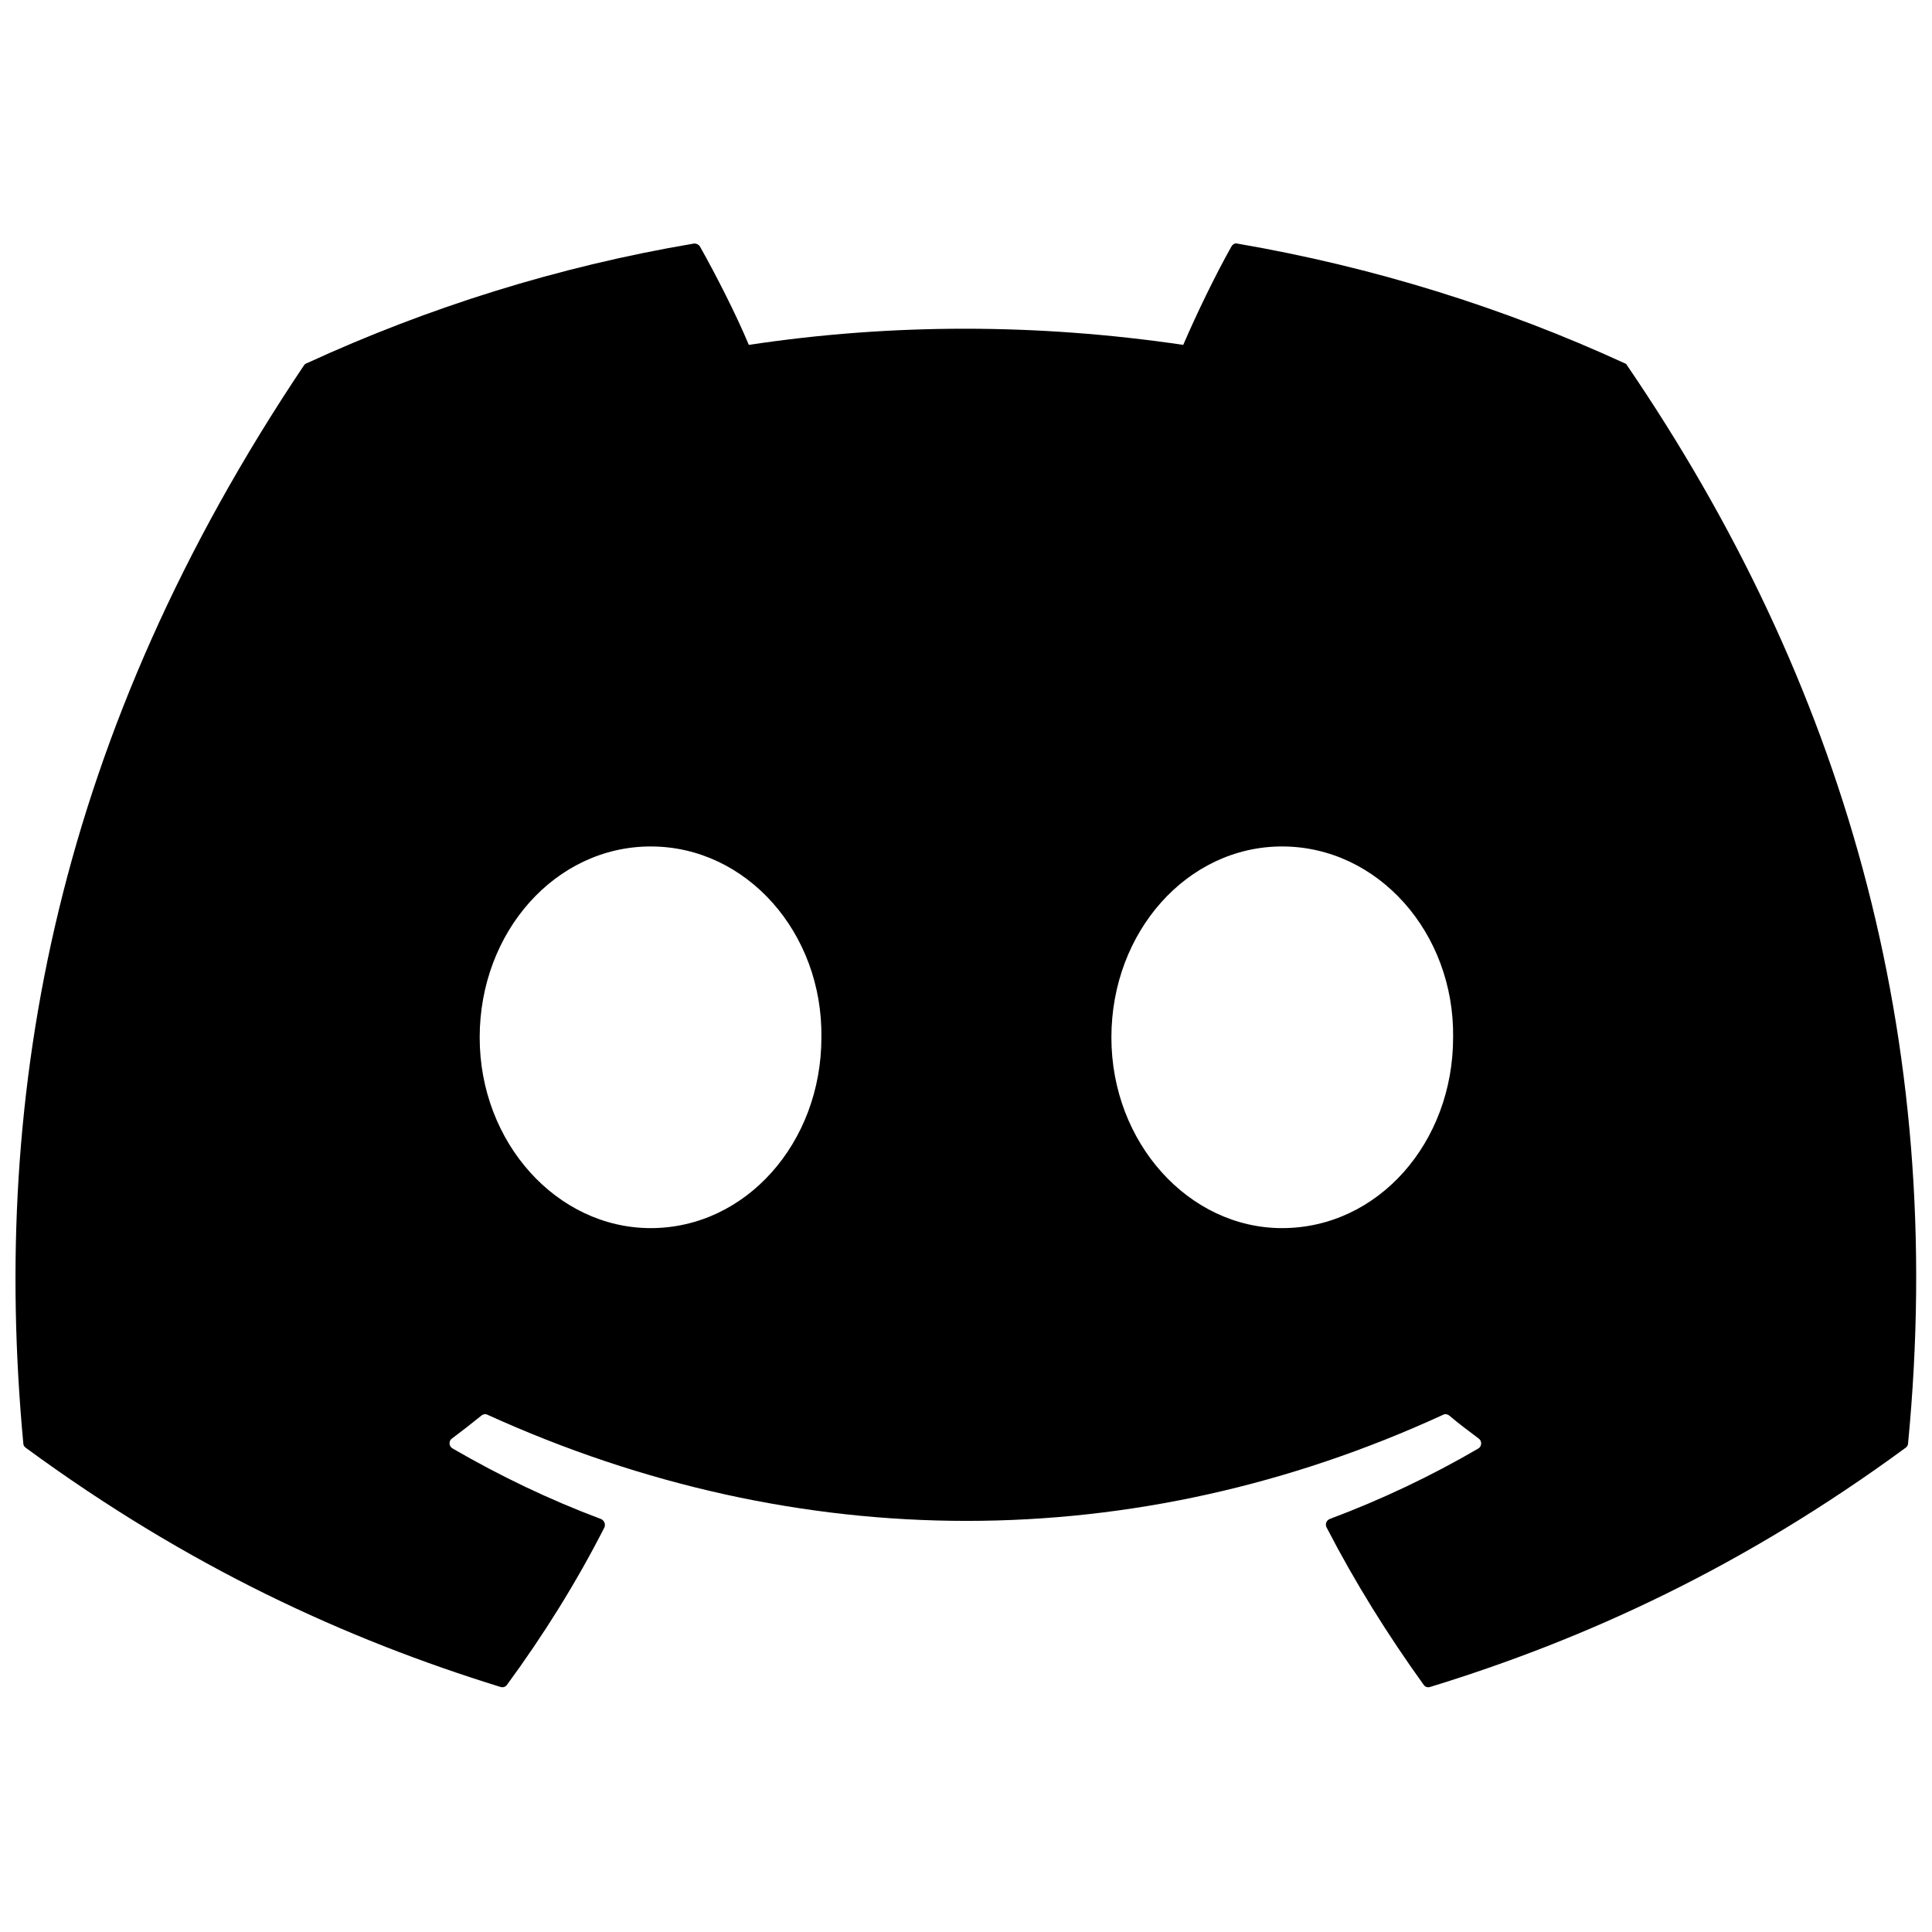<?xml version="1.0" encoding="UTF-8"?>
<svg xmlns="http://www.w3.org/2000/svg" xmlns:xlink="http://www.w3.org/1999/xlink" viewBox="0 -2.5 21 21" version="1.1">
<path   d="M 60.103 4.903 C 55.579 2.817 50.721 1.296 45.647 0.421 C 45.567 0.394 45.473 0.435 45.419 0.529 C 44.801 1.633 44.104 3.086 43.62 4.216 C 38.158 3.409 32.735 3.409 27.393 4.216 C 26.91 3.059 26.185 1.633 25.568 0.529 C 25.514 0.448 25.42 0.408 25.326 0.421 C 20.253 1.283 15.407 2.817 10.884 4.903 C 10.844 4.916 10.803 4.943 10.777 4.983 C 1.582 18.736 -0.941 32.14 0.294 45.395 C 0.294 45.462 0.334 45.516 0.388 45.556 C 6.455 50.024 12.347 52.729 18.118 54.519 C 18.212 54.546 18.306 54.519 18.36 54.438 C 19.729 52.567 20.95 50.603 21.997 48.544 C 22.051 48.423 21.997 48.275 21.863 48.221 C 19.93 47.494 18.092 46.606 16.333 45.583 C 16.186 45.502 16.172 45.301 16.306 45.206 C 16.682 44.924 17.045 44.641 17.407 44.345 C 17.474 44.291 17.555 44.278 17.635 44.318 C 29.259 49.62 41.835 49.62 53.325 44.318 C 53.392 44.278 53.486 44.291 53.553 44.345 C 53.902 44.641 54.277 44.924 54.653 45.206 C 54.788 45.301 54.774 45.502 54.64 45.583 C 52.868 46.619 51.029 47.494 49.097 48.221 C 48.962 48.275 48.909 48.423 48.976 48.544 C 50.036 50.603 51.258 52.567 52.6 54.438 C 52.653 54.519 52.747 54.546 52.841 54.519 C 58.653 52.729 64.532 50.024 70.599 45.556 C 70.652 45.516 70.693 45.462 70.693 45.395 C 72.169 30.081 68.21 16.772 60.197 4.983 C 60.183 4.943 60.143 4.916 60.103 4.903 Z M 23.729 37.321 C 20.226 37.321 17.34 34.118 17.34 30.175 C 17.34 26.218 20.172 23.016 23.729 23.016 C 27.313 23.016 30.158 26.259 30.104 30.175 C 30.104 34.118 27.286 37.321 23.729 37.321 Z M 47.311 37.321 C 43.822 37.321 40.936 34.118 40.936 30.175 C 40.936 26.218 43.768 23.016 47.311 23.016 C 50.895 23.016 53.754 26.259 53.7 30.175 C 53.7 34.118 50.895 37.321 47.311 37.321 Z M 47.311 37.321 " transform="matrix(0.291,0,0,0.29,0.168,0.026)"/>
</svg>
